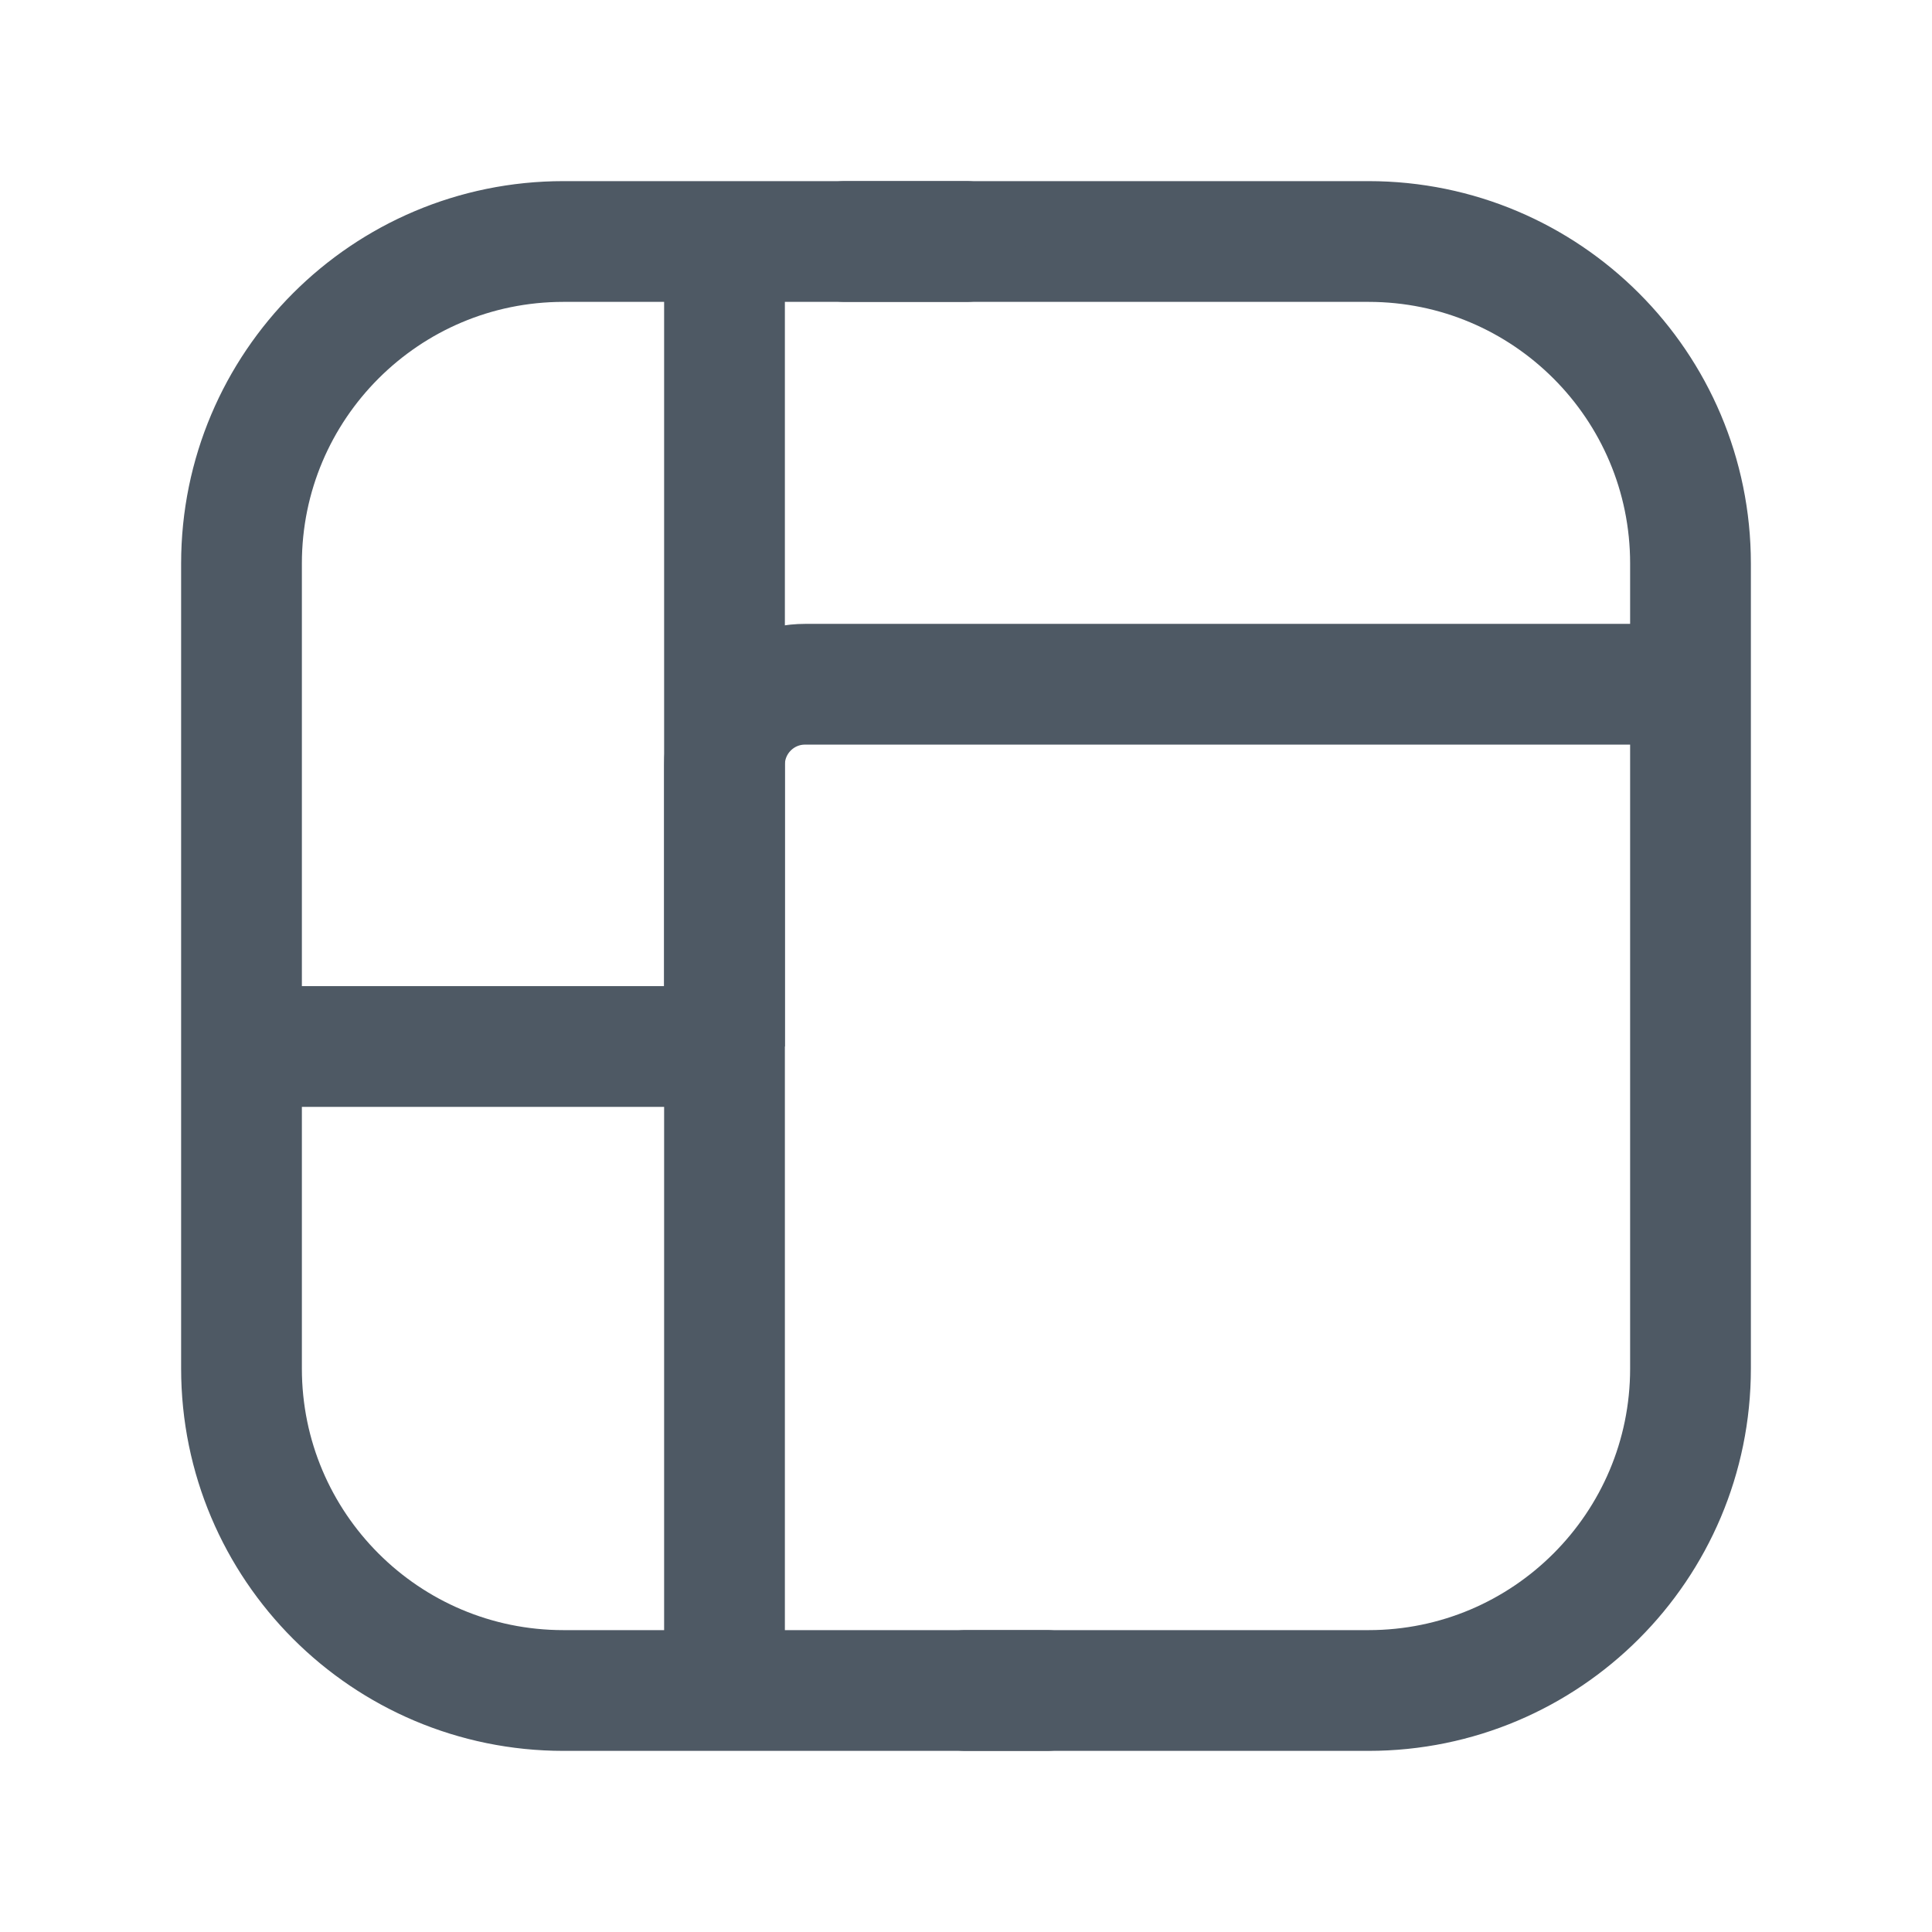 <svg width="24" height="24" viewBox="0 0 24 24" fill="none" xmlns="http://www.w3.org/2000/svg">
<path d="M10.5 3H17C19.209 3 21 4.791 21 7V17C21 19.209 19.209 21 17 21H12" stroke="#4E5964" stroke-width="1.5" stroke-linecap="round"/>
<path d="M12 3H7C4.791 3 3 4.791 3 7V17C3 19.209 4.791 21 7 21H13" stroke="#4E5964" stroke-width="1.5" stroke-linecap="round"/>
<path d="M9 21.5V9.5C9 8.948 9.448 8.5 10 8.5H21" stroke="#4E5964" stroke-width="1.5"/>
<path d="M3 13H9" stroke="#4E5964" stroke-width="1.5"/>
<path d="M9 13V3" stroke="#4E5964" stroke-width="1.5"/>
</svg>

